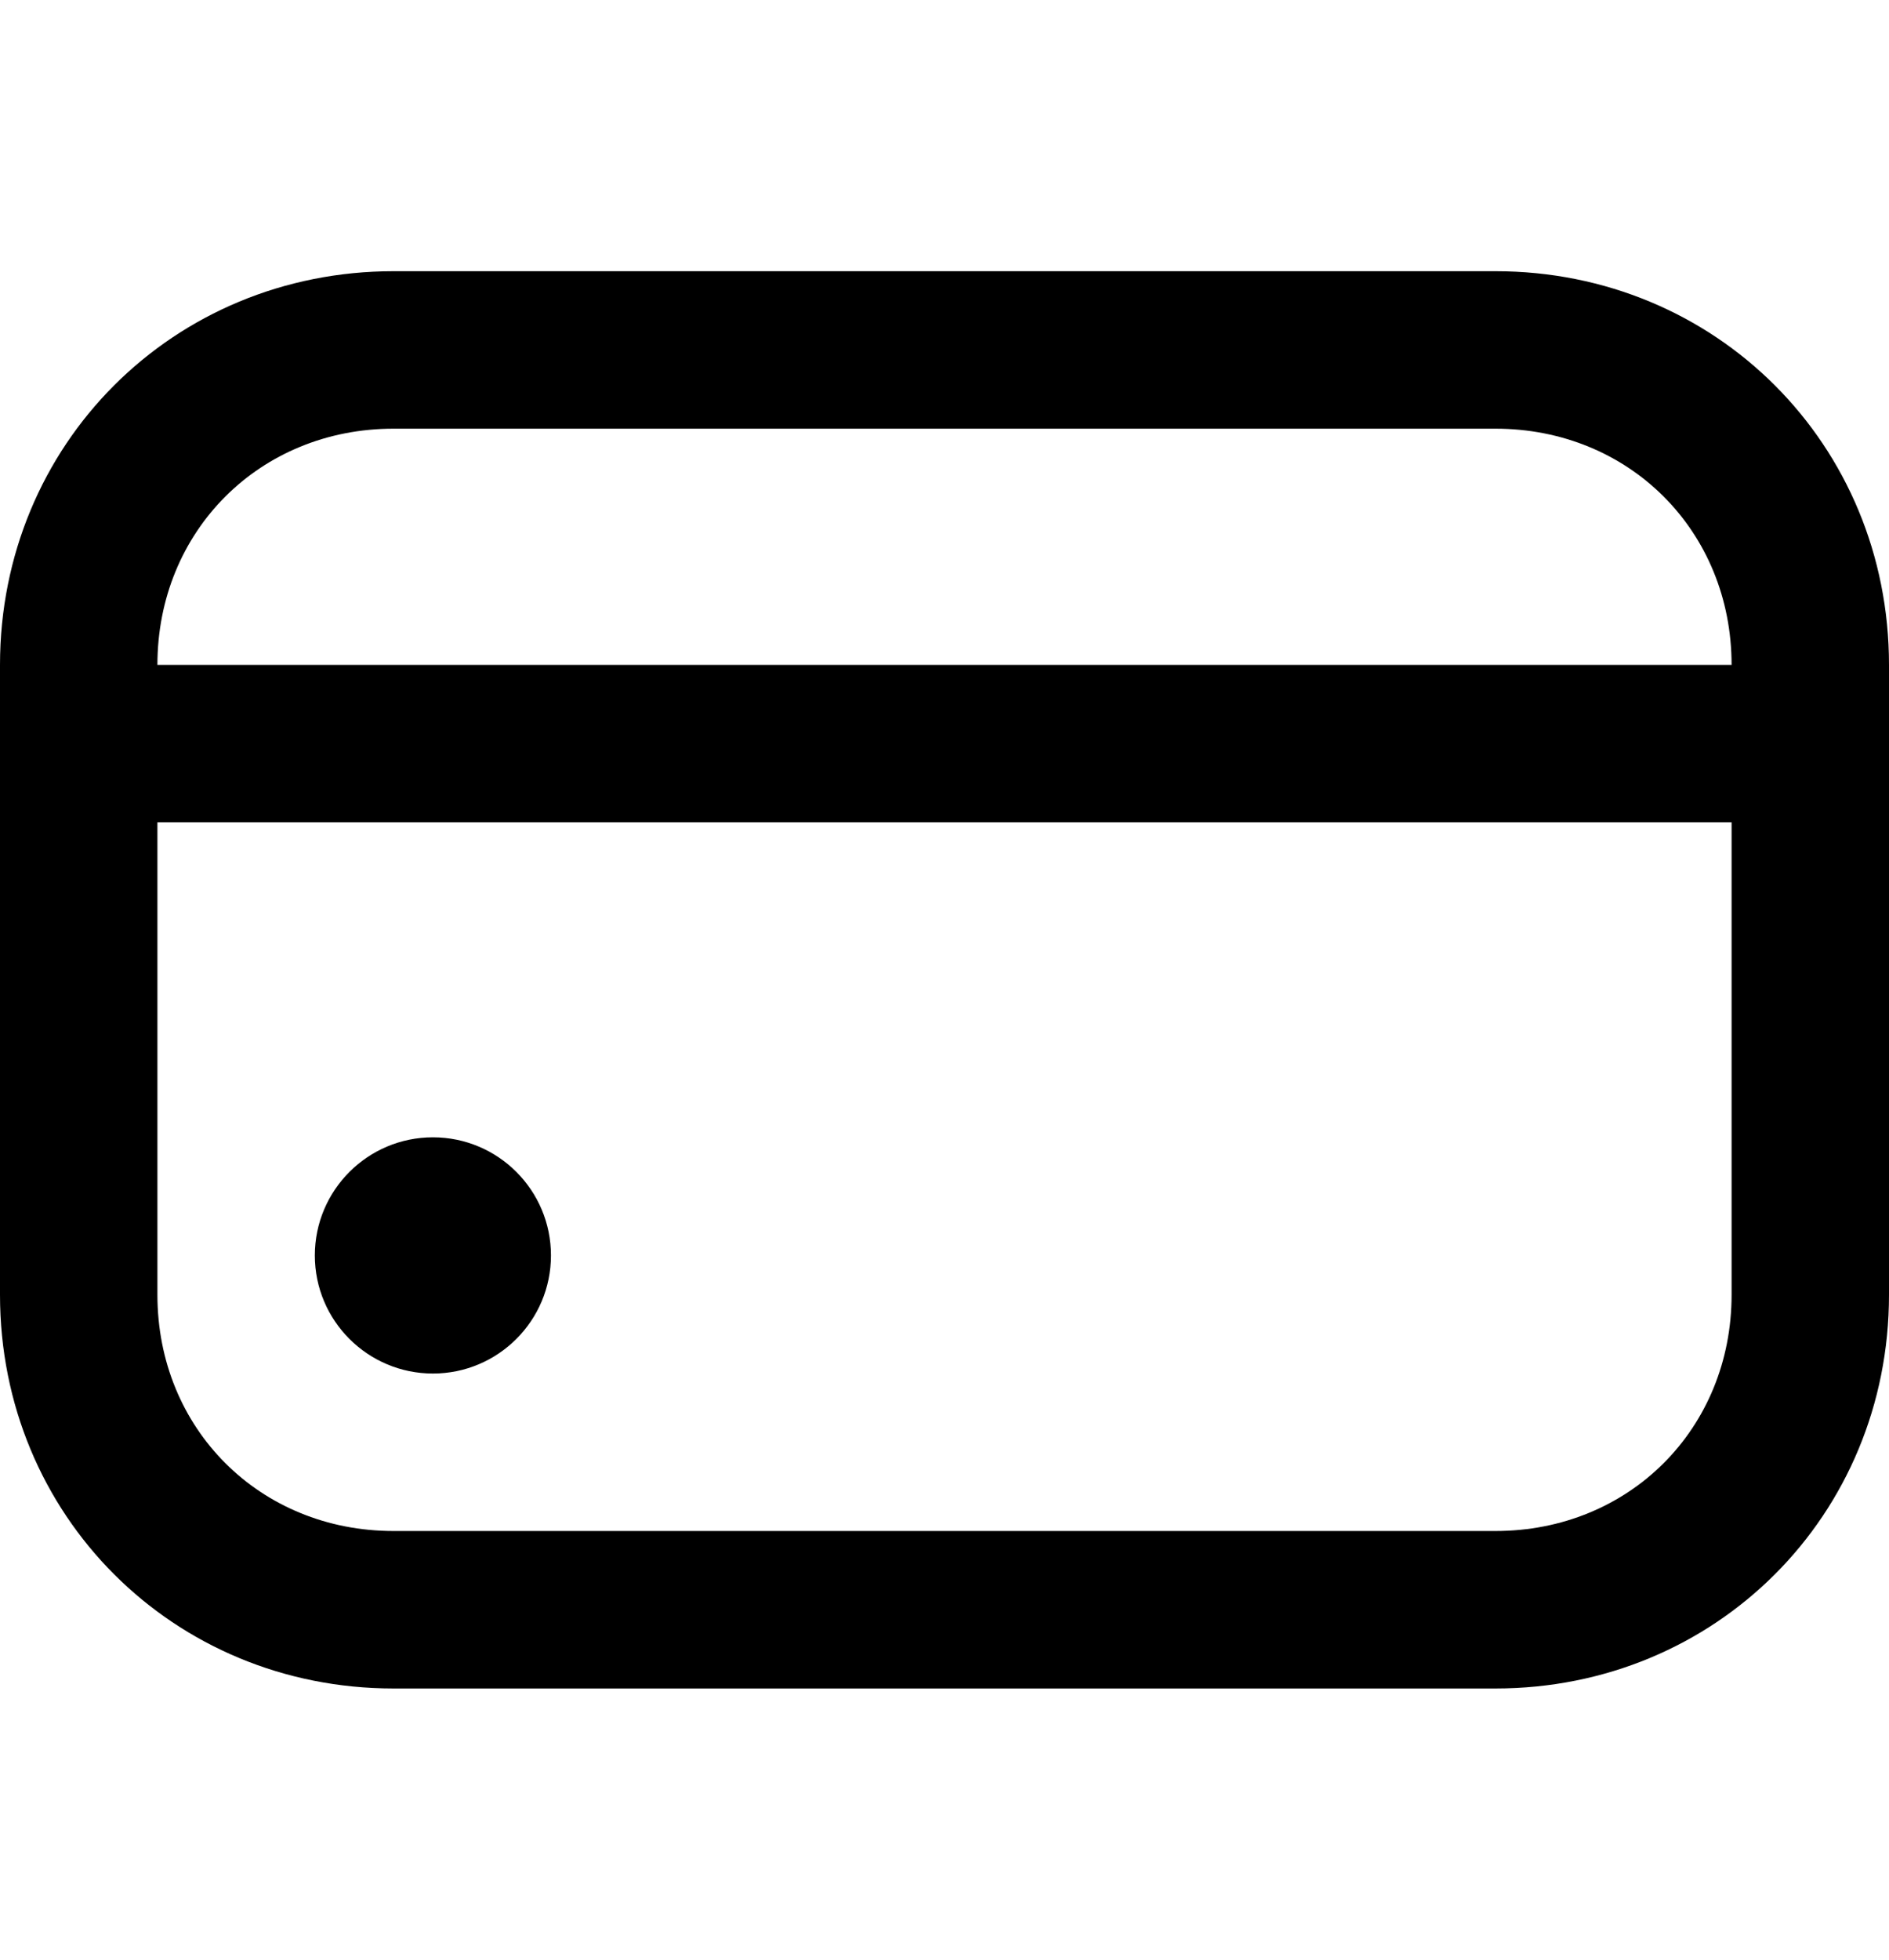 <svg width="27" height="28" viewBox="0 0 27 28" fill="none" xmlns="http://www.w3.org/2000/svg">
<path d="M6.188 19.625C7.119 19.625 7.875 18.869 7.875 17.938C7.875 17.006 7.119 16.25 6.188 16.25C5.256 16.25 4.5 17.006 4.5 17.938C4.5 18.869 5.256 19.625 6.188 19.625Z" fill="black"/>
<path d="M21.375 3.875H5.625C2.475 3.875 0 6.35 0 9.5V18.5C0 21.65 2.475 24.125 5.625 24.125H21.375C24.525 24.125 27 21.65 27 18.5V9.5C27 6.35 24.525 3.875 21.375 3.875ZM5.625 6.125H21.375C23.288 6.125 24.75 7.588 24.75 9.5H2.25C2.25 7.588 3.712 6.125 5.625 6.125ZM21.375 21.875H5.625C3.712 21.875 2.25 20.413 2.25 18.5V11.75H24.75V18.5C24.75 20.413 23.288 21.875 21.375 21.875Z" fill="black"/>
</svg>
